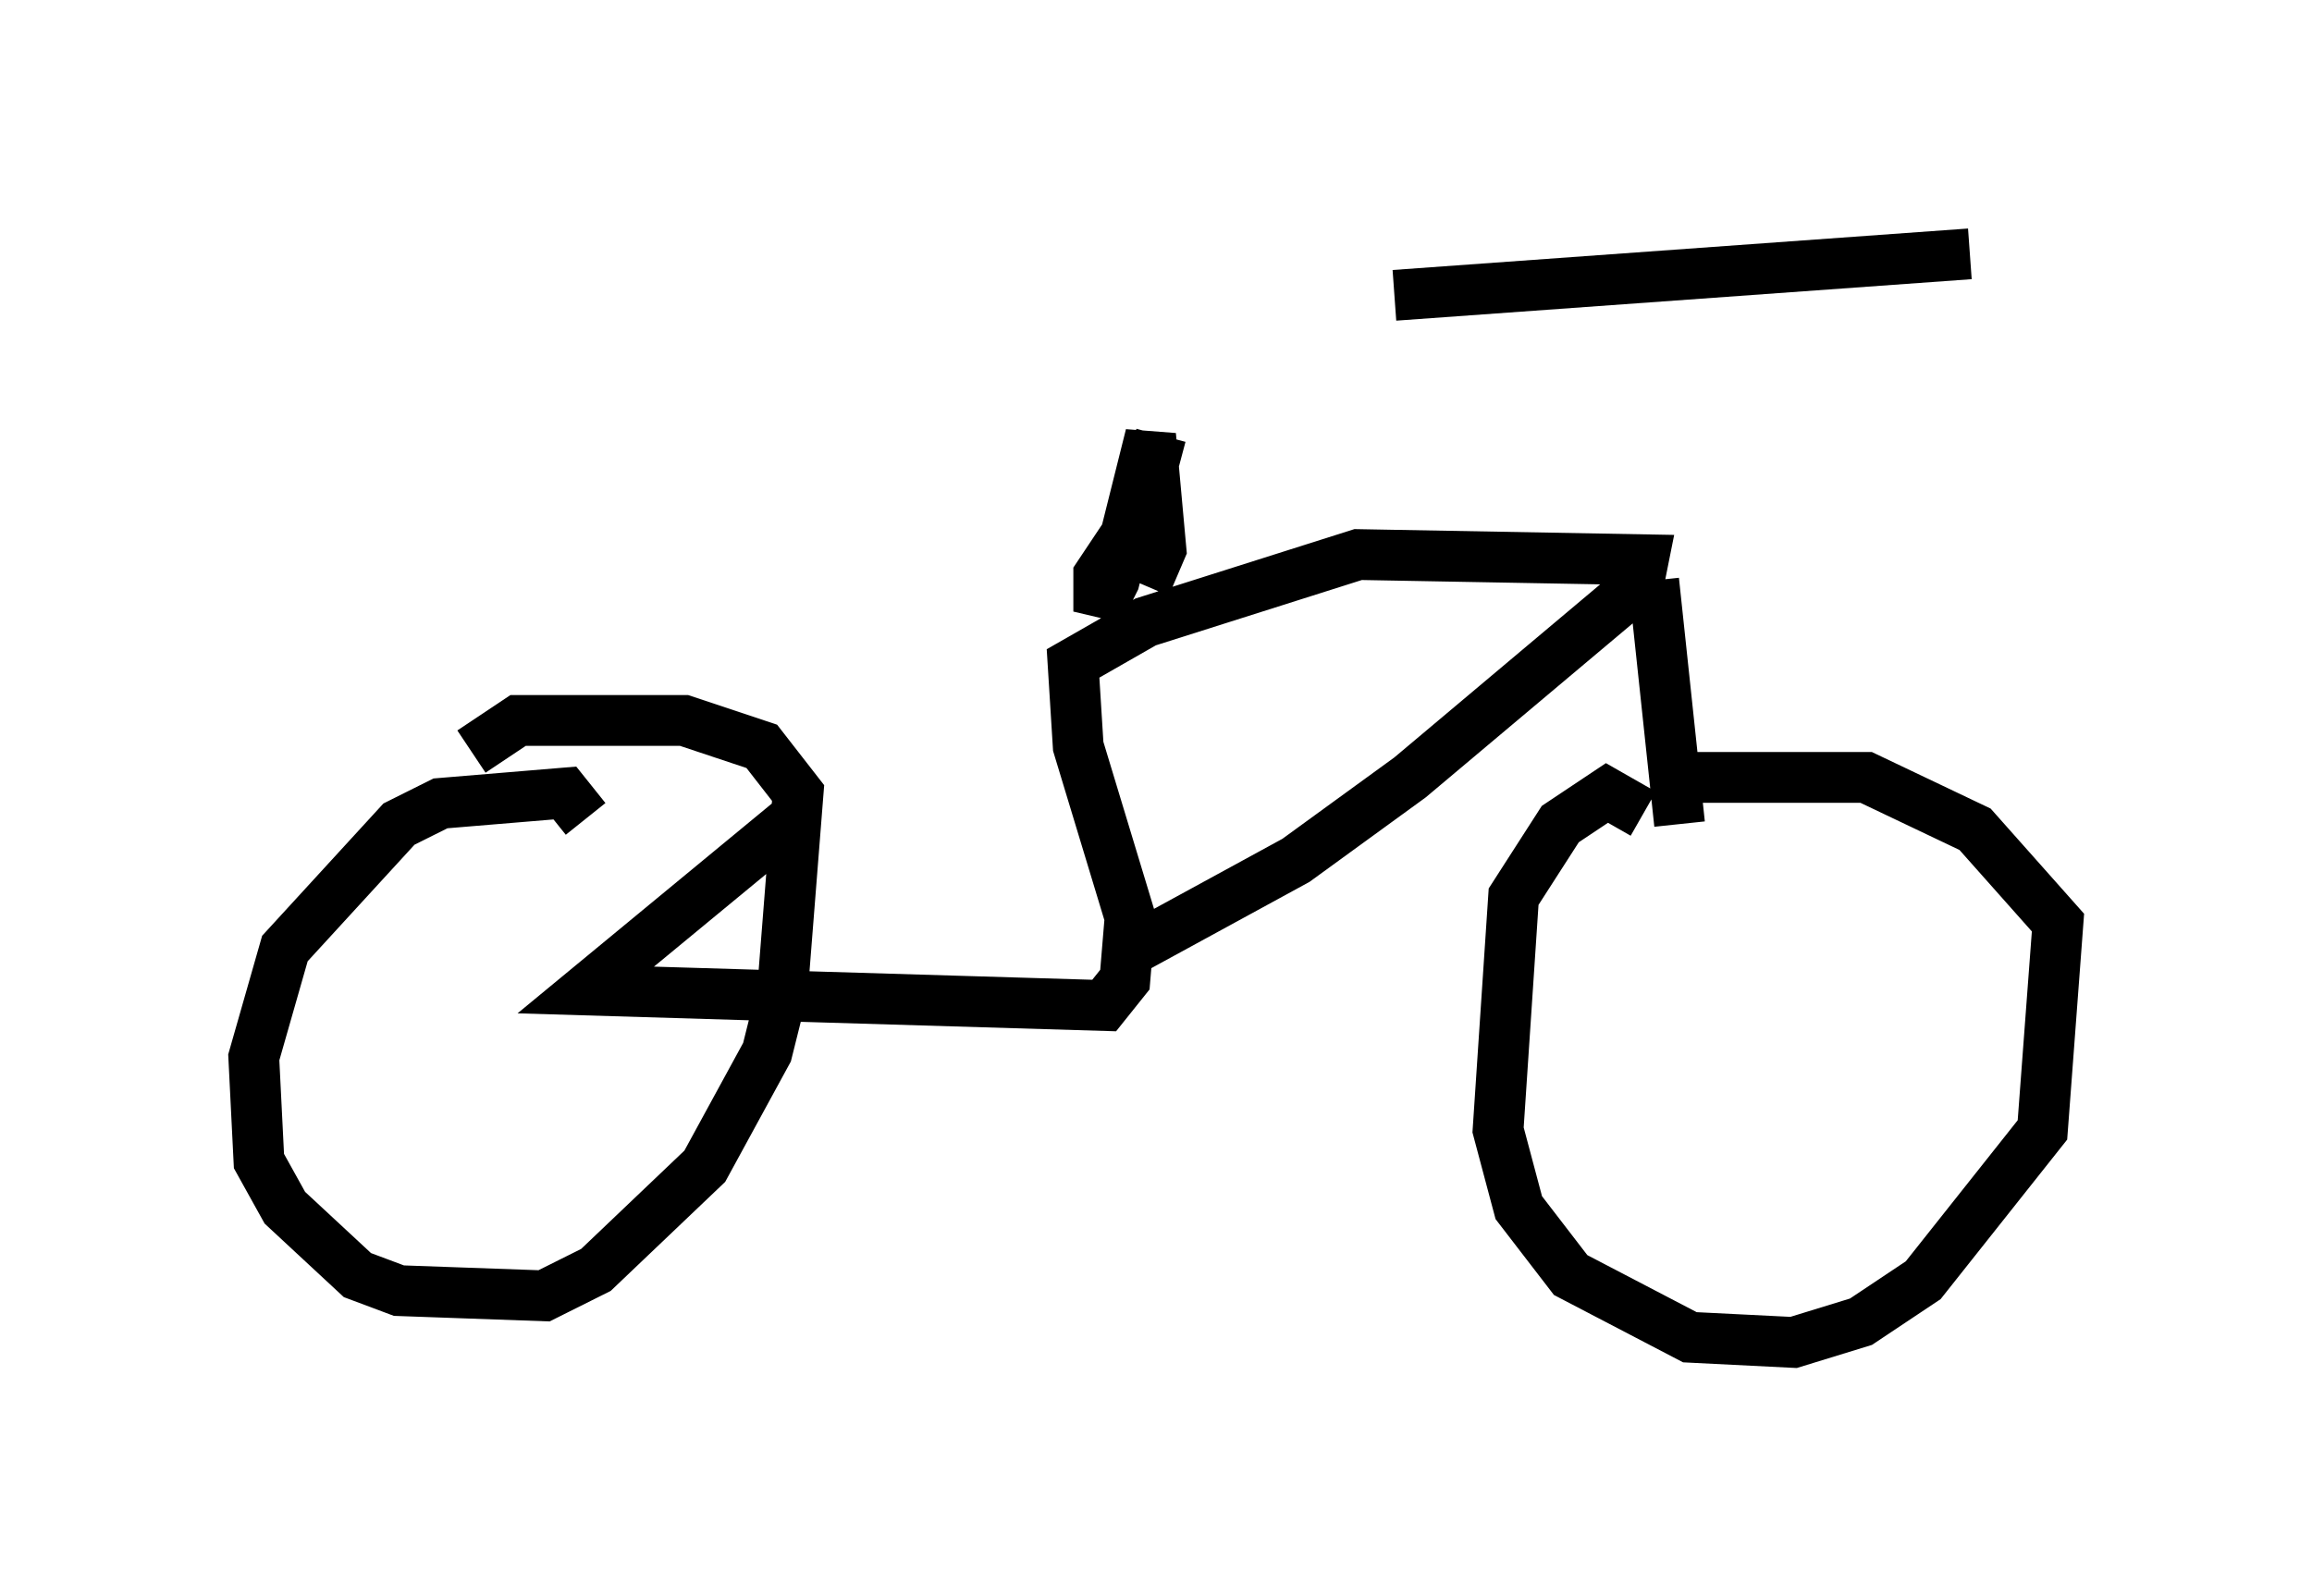<?xml version="1.0" encoding="utf-8" ?>
<svg baseProfile="full" height="31.438" version="1.1" width="45.525" xmlns="http://www.w3.org/2000/svg" xmlns:ev="http://www.w3.org/2001/xml-events" xmlns:xlink="http://www.w3.org/1999/xlink"><defs /><rect fill="white" height="31.438" width="45.525" x="0" y="0" /><path d="M21.64, 12.35 m-6.023, 3.777 l-4.083, 3.369 10.208, 0.306 l0.408, -0.51 0.102, -1.225 l-1.021, -3.369 -0.102, -1.633 l1.429, -0.817 4.185, -1.327 l5.615, 0.102 -0.102, 0.51 l-4.492, 3.777 -2.246, 1.633 l-3.369, 1.838 m10.413, -7.35 l0.51, 4.798 m-5.615, -10.413 l11.331, -0.817 m-6.431, 11.025 l-0.715, -0.408 -0.919, 0.613 l-0.919, 1.429 -0.306, 4.594 l0.408, 1.531 1.021, 1.327 l2.348, 1.225 2.042, 0.102 l1.327, -0.408 1.225, -0.817 l2.348, -2.96 0.306, -4.083 l-1.633, -1.838 -2.144, -1.021 l-3.369, 0.0 m-21.846, 0.817 l-0.408, -0.51 -2.45, 0.204 l-0.817, 0.408 -2.246, 2.45 l-0.613, 2.144 0.102, 2.042 l0.51, 0.919 1.429, 1.327 l0.817, 0.306 2.858, 0.102 l1.021, -0.51 2.144, -2.042 l1.225, -2.246 0.306, -1.225 l0.306, -3.879 -0.715, -0.919 l-1.531, -0.51 -3.267, 0.0 l-0.919, 0.613 m13.271, -3.267 l0.306, -0.715 -0.204, -2.246 l-0.715, 2.858 -0.306, 0.613 l0.0, -0.715 0.817, -1.225 l0.408, -1.531 " fill="none" stroke="black" stroke-width="1" /></svg>